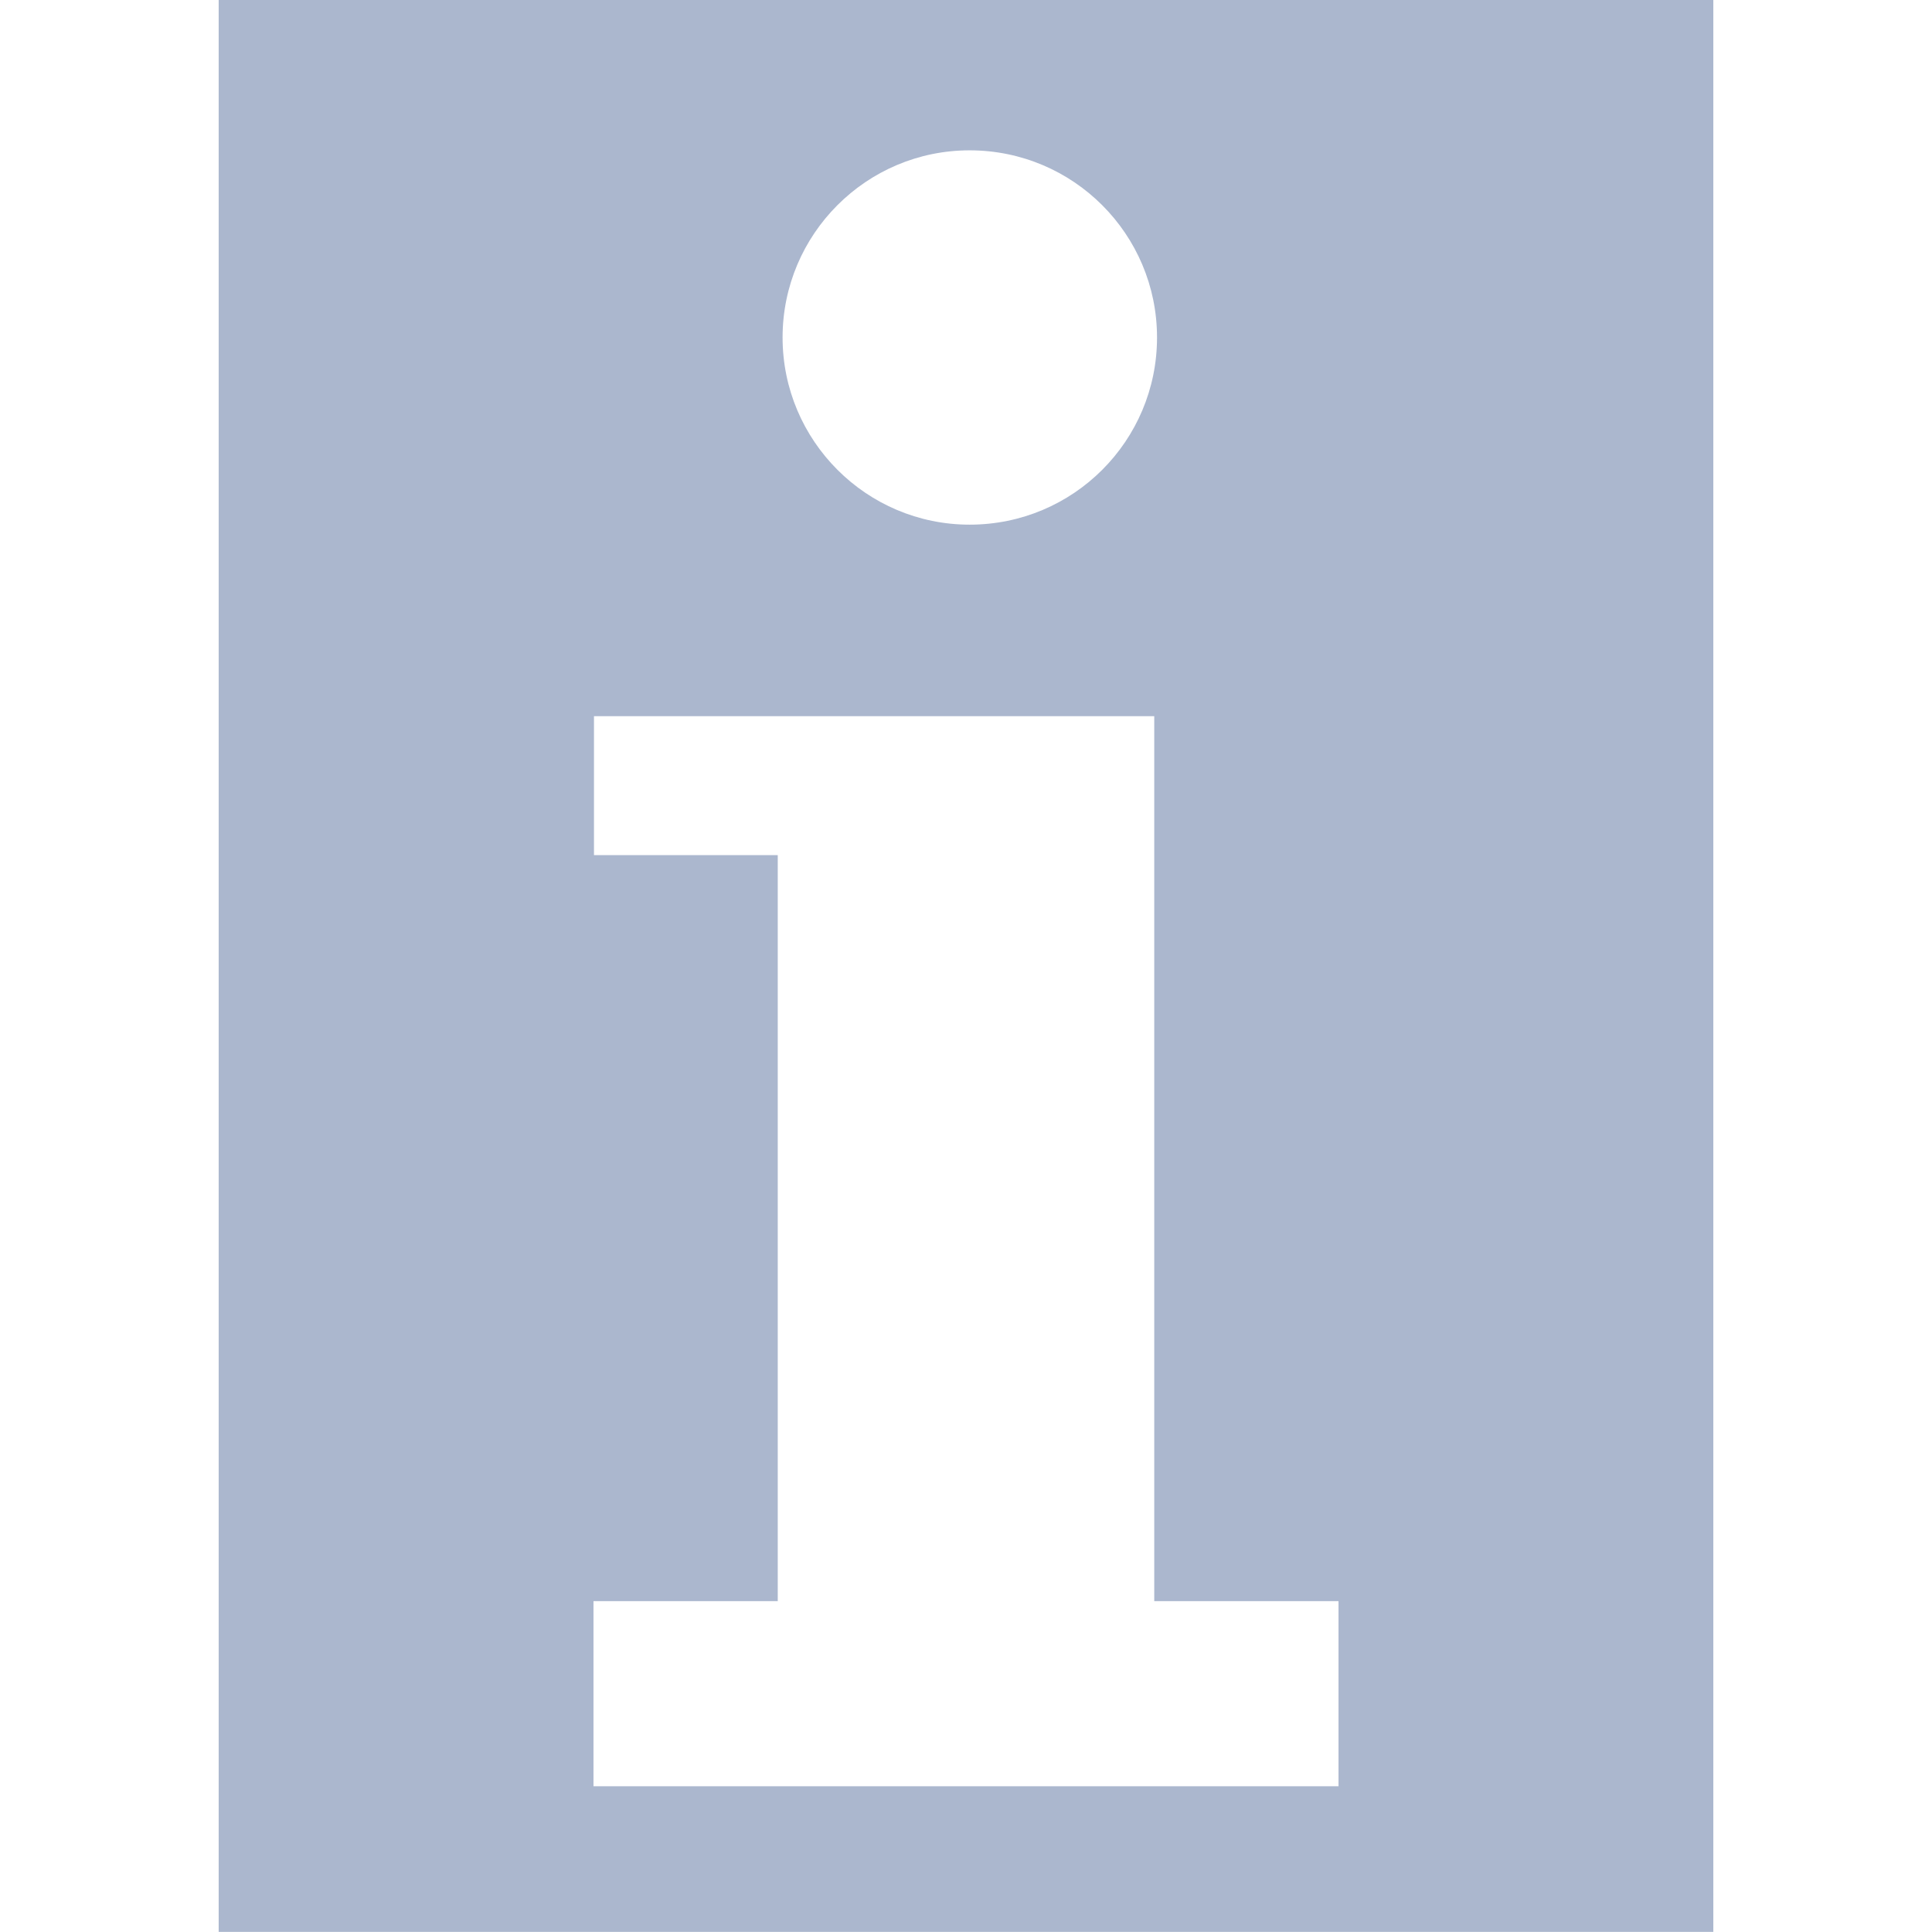 <?xml version="1.0"?><!DOCTYPE svg PUBLIC "-//W3C//DTD SVG 1.1//EN" "http://www.w3.org/Graphics/SVG/1.1/DTD/svg11.dtd"><svg xmlns="http://www.w3.org/2000/svg" viewBox="0 0 16 16" shape-rendering="geometricPrecision" fill="#abb7ce"><g><g><g><g><path d="M1.811-0.001v16h12.378v-16H1.811z M8.03,1.245c0.859,0,1.552,0.695,1.552,1.55s-0.692,1.55-1.552,1.55 c-0.854,0-1.549-0.695-1.549-1.55S7.175,1.245,8.03,1.245z M11.085,14.793H4.915V13.26h1.526V7.082H4.919V5.931h4.64v7.329 h1.526V14.793z"/></g></g></g></g></svg>
